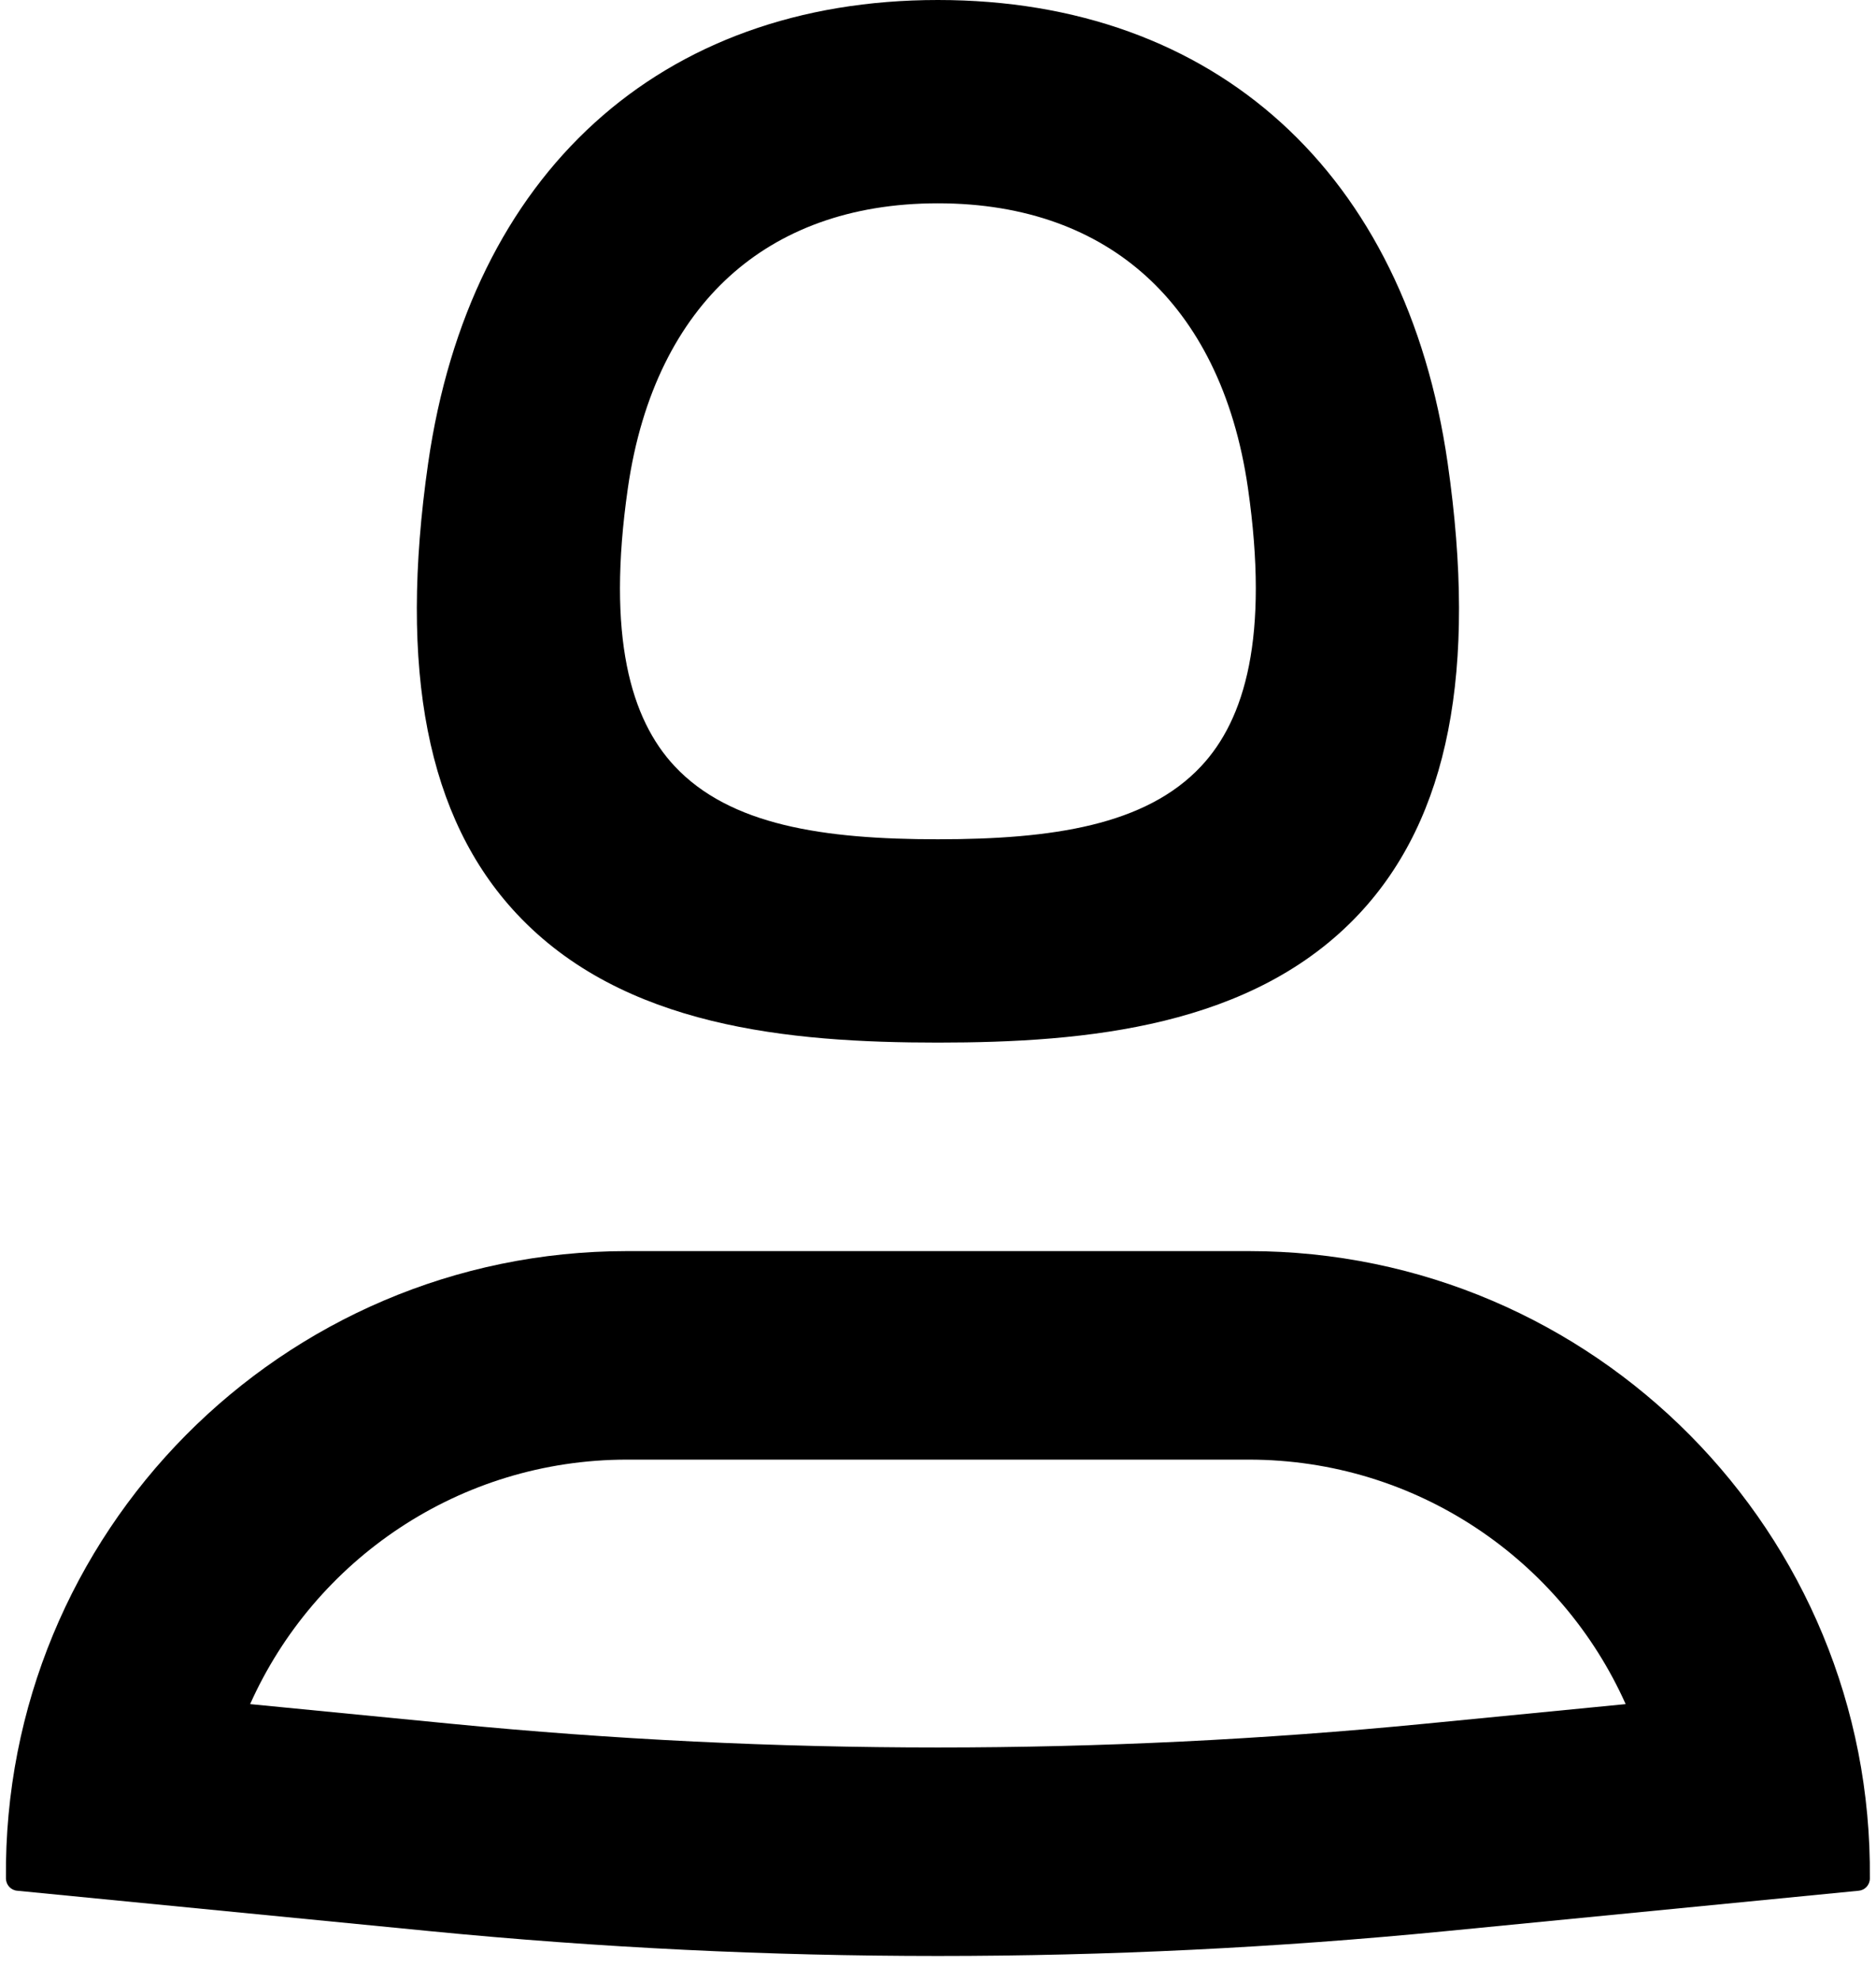 <svg width="18" height="19" viewBox="0 0 18 19" fill="none" xmlns="http://www.w3.org/2000/svg">
<path fill-rule="evenodd" clip-rule="evenodd" d="M13.042 8.764C13.899 7.848 14.177 6.433 13.89 4.441C13.49 1.66 11.662 0 8.999 0C6.337 0 4.508 1.66 4.108 4.443C3.822 6.433 4.1 7.848 4.957 8.764C5.976 9.853 7.573 10 8.999 10C10.426 10 12.023 9.852 13.042 8.764ZM11.974 4.682C12.179 6.11 11.945 6.9 11.525 7.349C10.995 7.916 10.098 8.05 8.999 8.05C7.9 8.05 7.004 7.916 6.473 7.349C6.053 6.9 5.819 6.11 6.024 4.684C6.156 3.764 6.514 3.091 7 2.65C7.483 2.212 8.148 1.95 8.999 1.95C9.85 1.95 10.516 2.212 10.998 2.65C11.484 3.091 11.842 3.764 11.974 4.682ZM2.4 16.345C3.018 14.964 4.404 14 6.017 14H11.981C13.594 14 14.98 14.964 15.598 16.345L13.674 16.533C10.565 16.837 7.433 16.837 4.324 16.533L2.4 16.345ZM11.981 12H6.017C2.703 12 0.025 14.704 0.057 18.018C0.058 18.079 0.104 18.13 0.165 18.135L4.129 18.523C7.368 18.84 10.63 18.84 13.869 18.523L17.834 18.135C17.894 18.13 17.941 18.079 17.941 18.018C17.973 14.704 15.295 12 11.981 12Z" fill="currentColor"/>
</svg>
